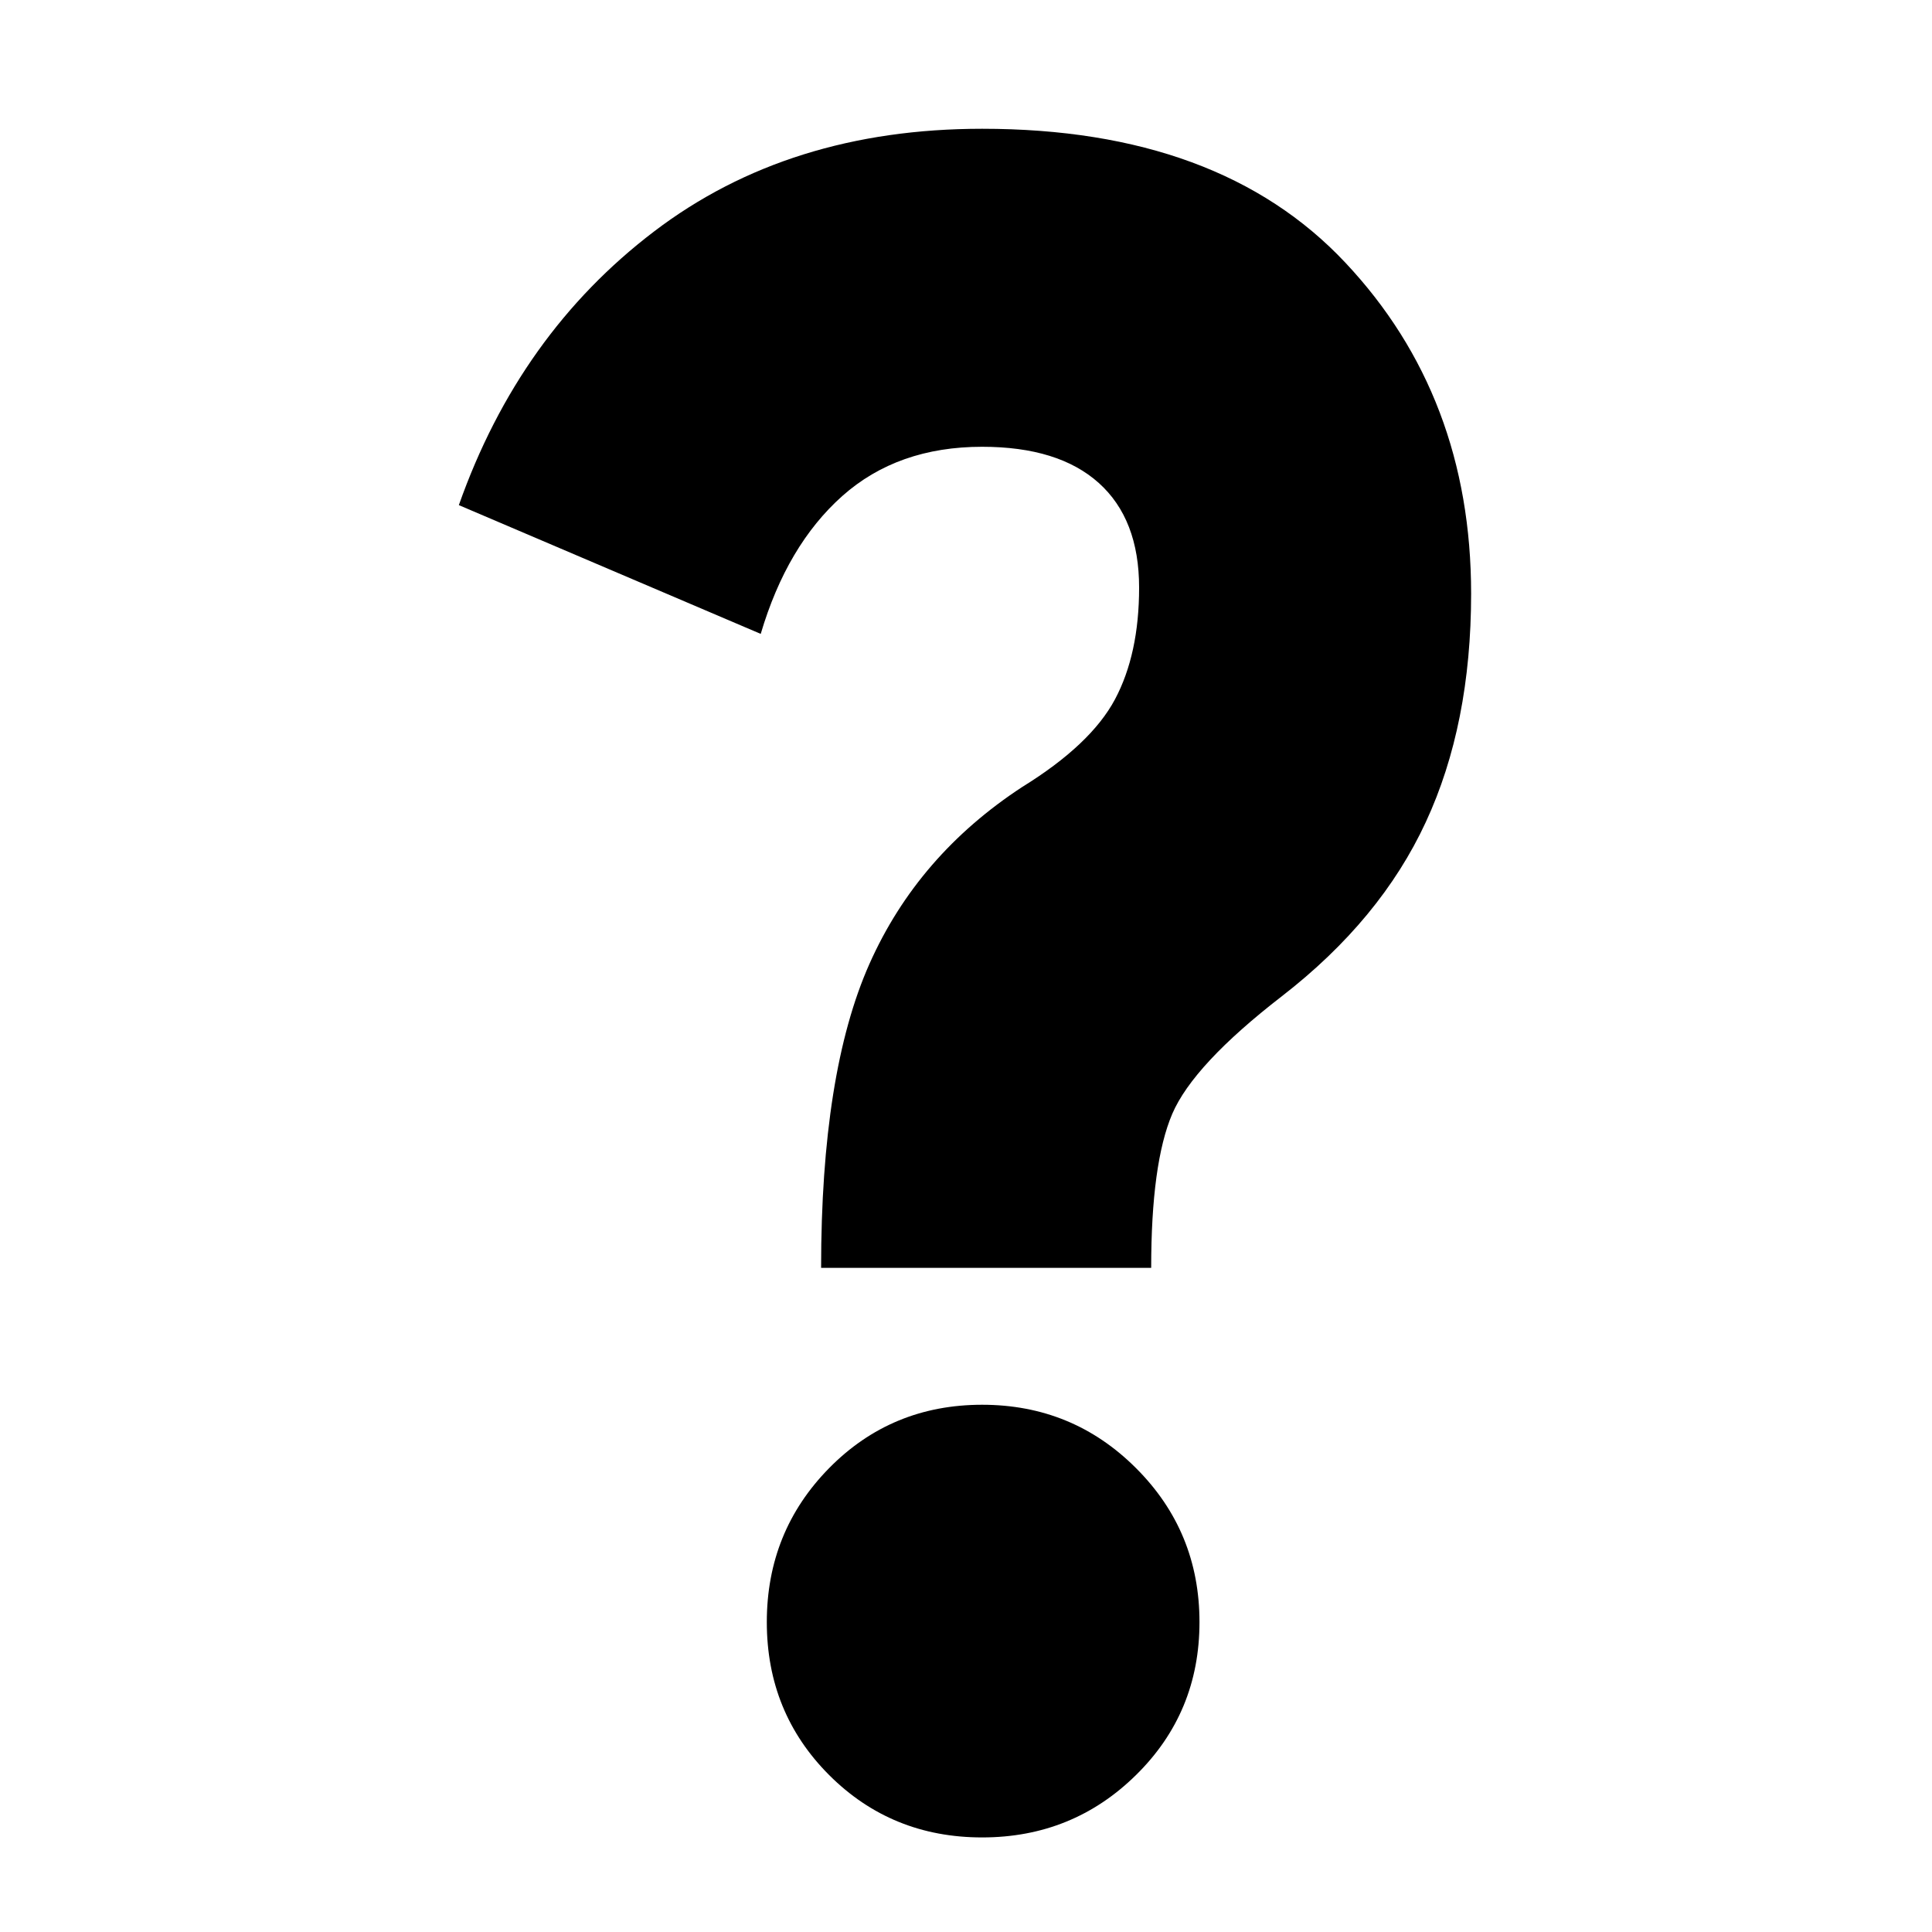 <svg xmlns="http://www.w3.org/2000/svg" height="20" width="20"><path d="M8.5 13.125q0-2.021.5-3.146t1.583-1.833q.709-.438.959-.906.25-.469.25-1.157 0-.708-.417-1.083t-1.208-.375q-.875 0-1.448.51-.573.511-.844 1.427L4.75 5.229q.625-1.771 2.021-2.833 1.396-1.063 3.396-1.063 2.458 0 3.76 1.386 1.302 1.385 1.302 3.427 0 1.354-.469 2.364-.468 1.011-1.489 1.802-.917.709-1.136 1.219-.218.511-.218 1.594Zm1.667 5.896q-.938 0-1.584-.646-.645-.646-.645-1.583 0-.938.645-1.594.646-.656 1.584-.656.937 0 1.593.656.657.656.657 1.594 0 .937-.657 1.583-.656.646-1.593.646Z"/></svg>